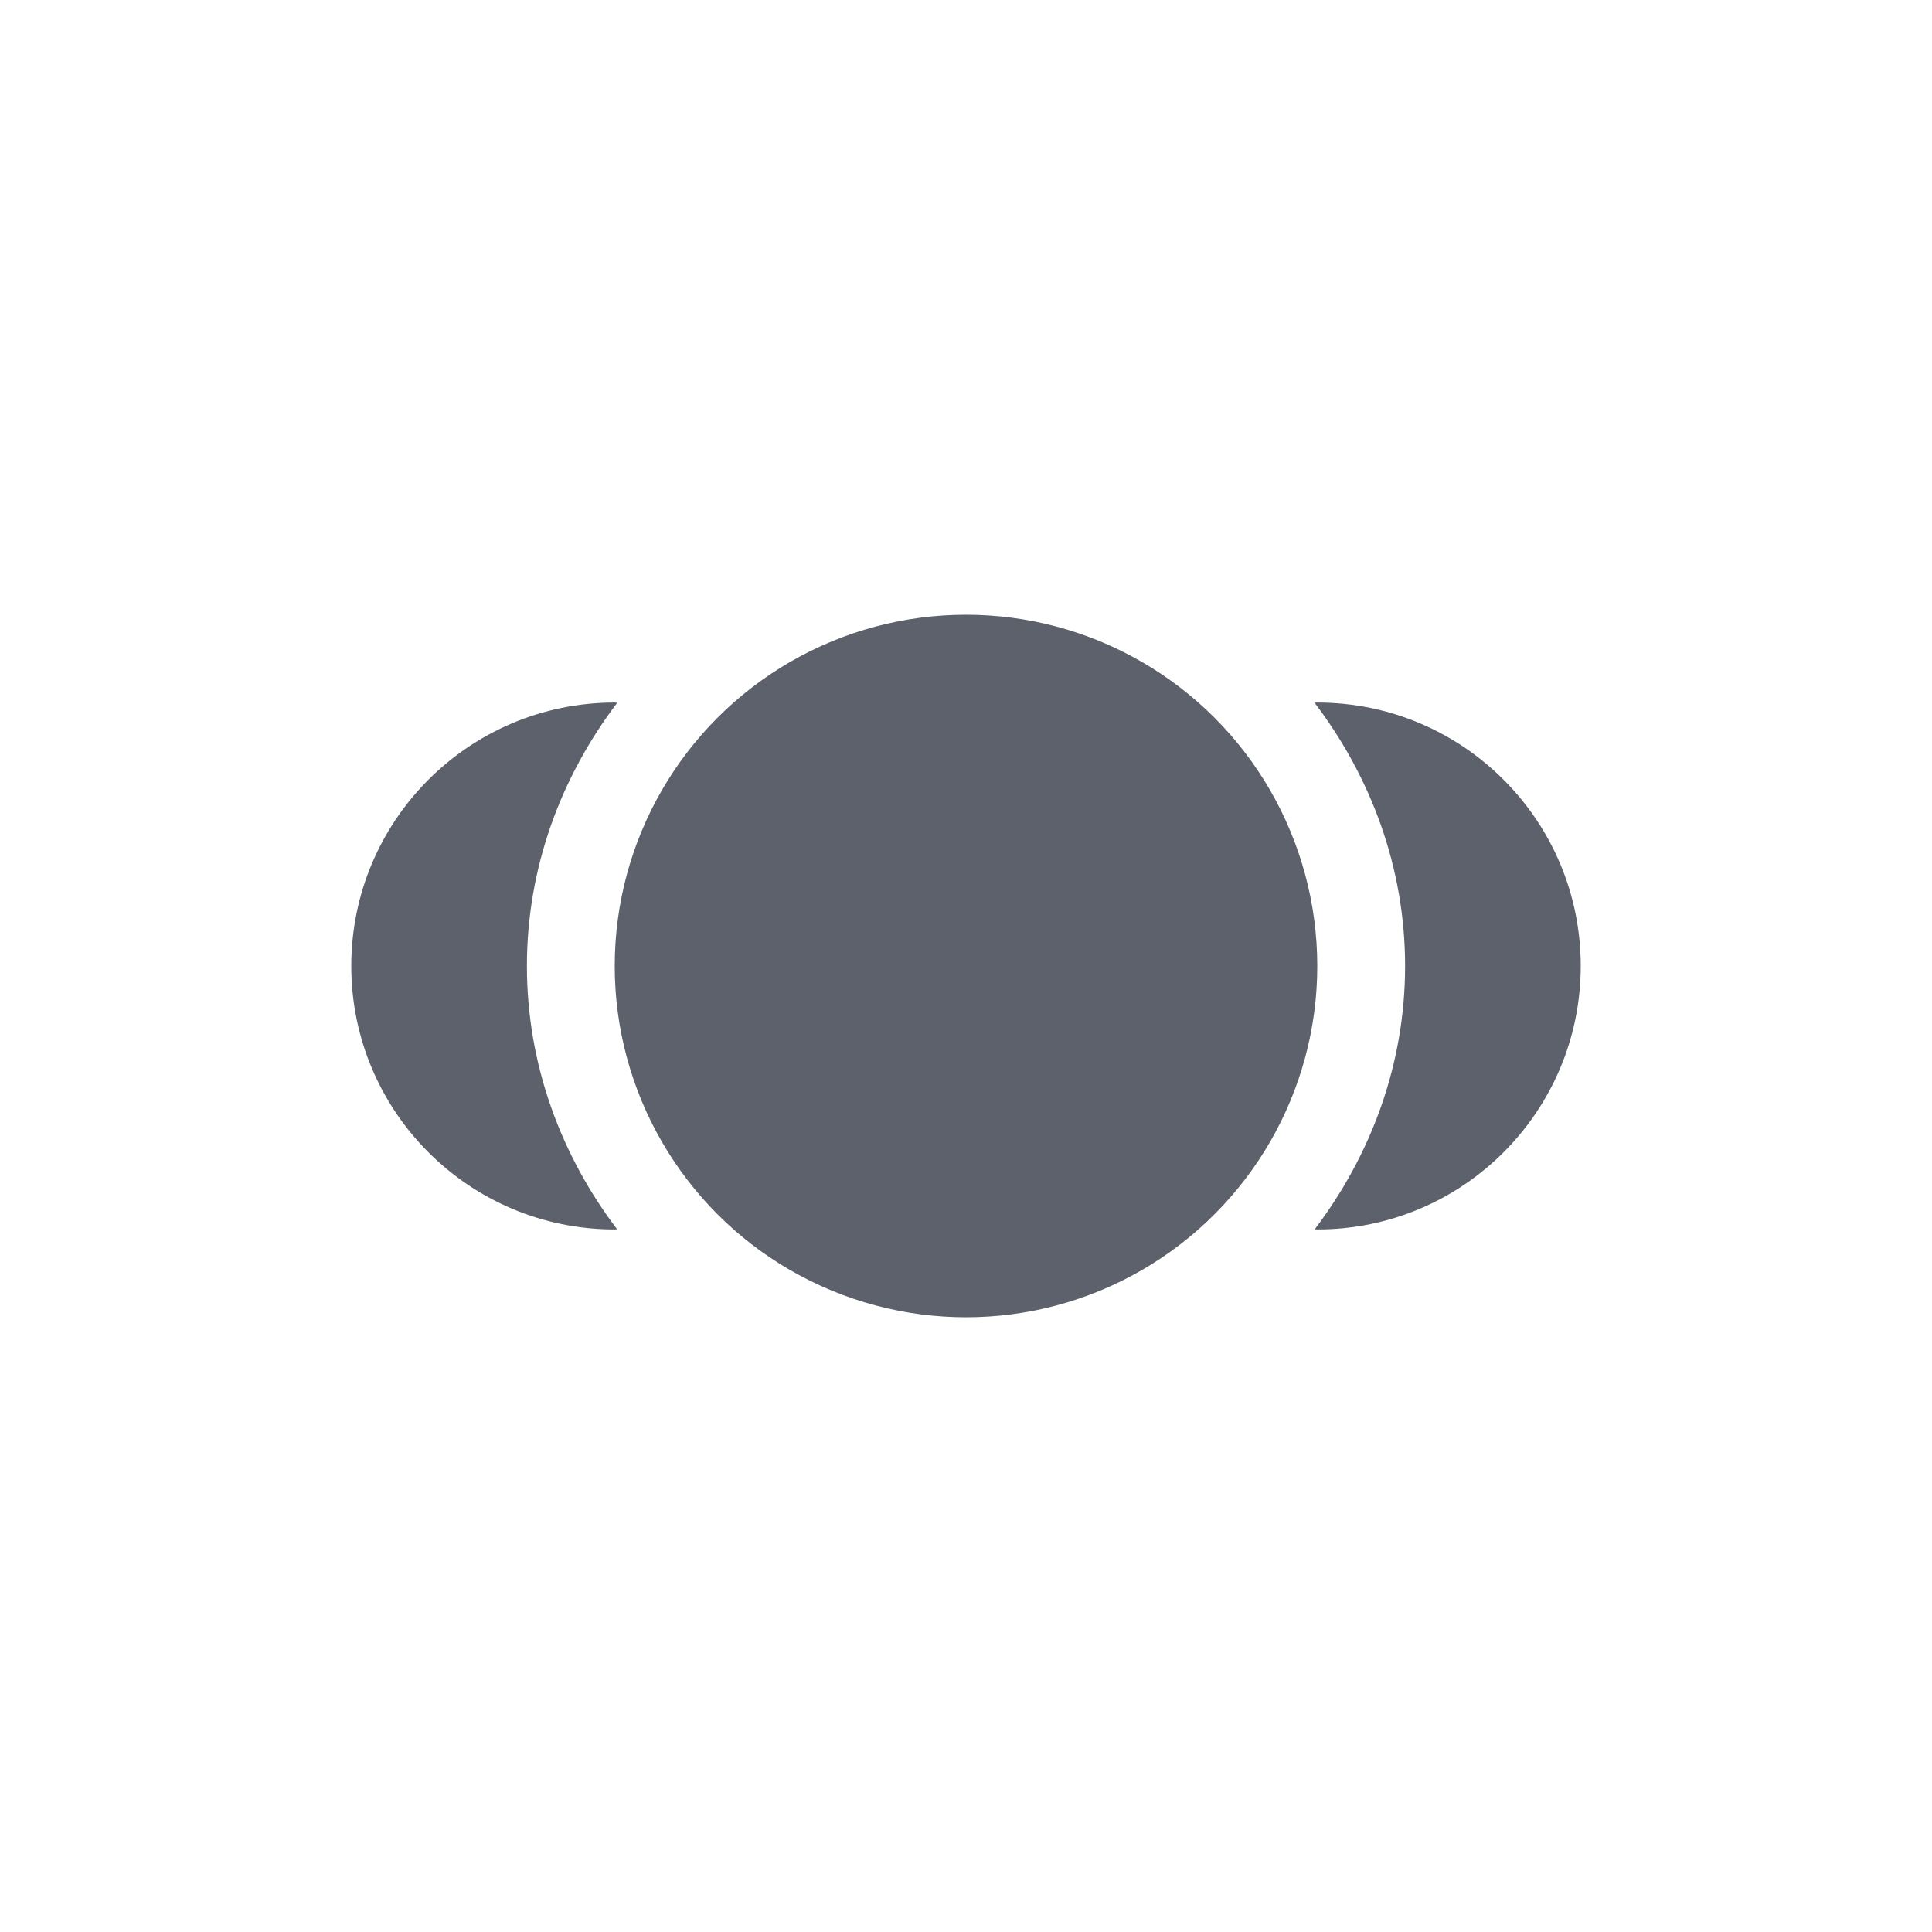 <?xml version="1.0" encoding="UTF-8" standalone="no"?>
<!--Created with Inkscape (http://www.inkscape.org/)-->
<svg id="svg7384" xmlns:rdf="http://www.w3.org/1999/02/22-rdf-syntax-ns#" style="enable-background:new" xmlns="http://www.w3.org/2000/svg" height="22" width="22" version="1.1" xmlns:cc="http://creativecommons.org/ns#" xmlns:dc="http://purl.org/dc/elements/1.1/">
 <g id="layer12" transform="translate(-485 99.007)">
  <g id="g4151" opacity="1" fill="#5c616c" transform="translate(3 3)">
   <path id="circle4140" opacity="1" fill="#5c616c" transform="translate(485 -99.007)" d="m4 5c-1.657 0-3 1.343-3 3s1.343 3 3 3l0.027-0.002c-0.636-0.839-1.027-1.871-1.027-2.998 0-1.128 0.392-2.159 1.029-2.998zm8 0c-0.01 0.001-0.021 0.001-0.031 0.002 0.637 0.839 1.031 1.87 1.031 2.998 0 1.127-0.393 2.159-1.029 2.998l0.029 0.002c1.657 0 3-1.343 3-3s-1.343-3-3-3z"/>
   <circle id="path4138" opacity="1" fill="#5c616c" cy="-91.007" cx="493" r="4"/>
  </g>
 </g>
</svg>
